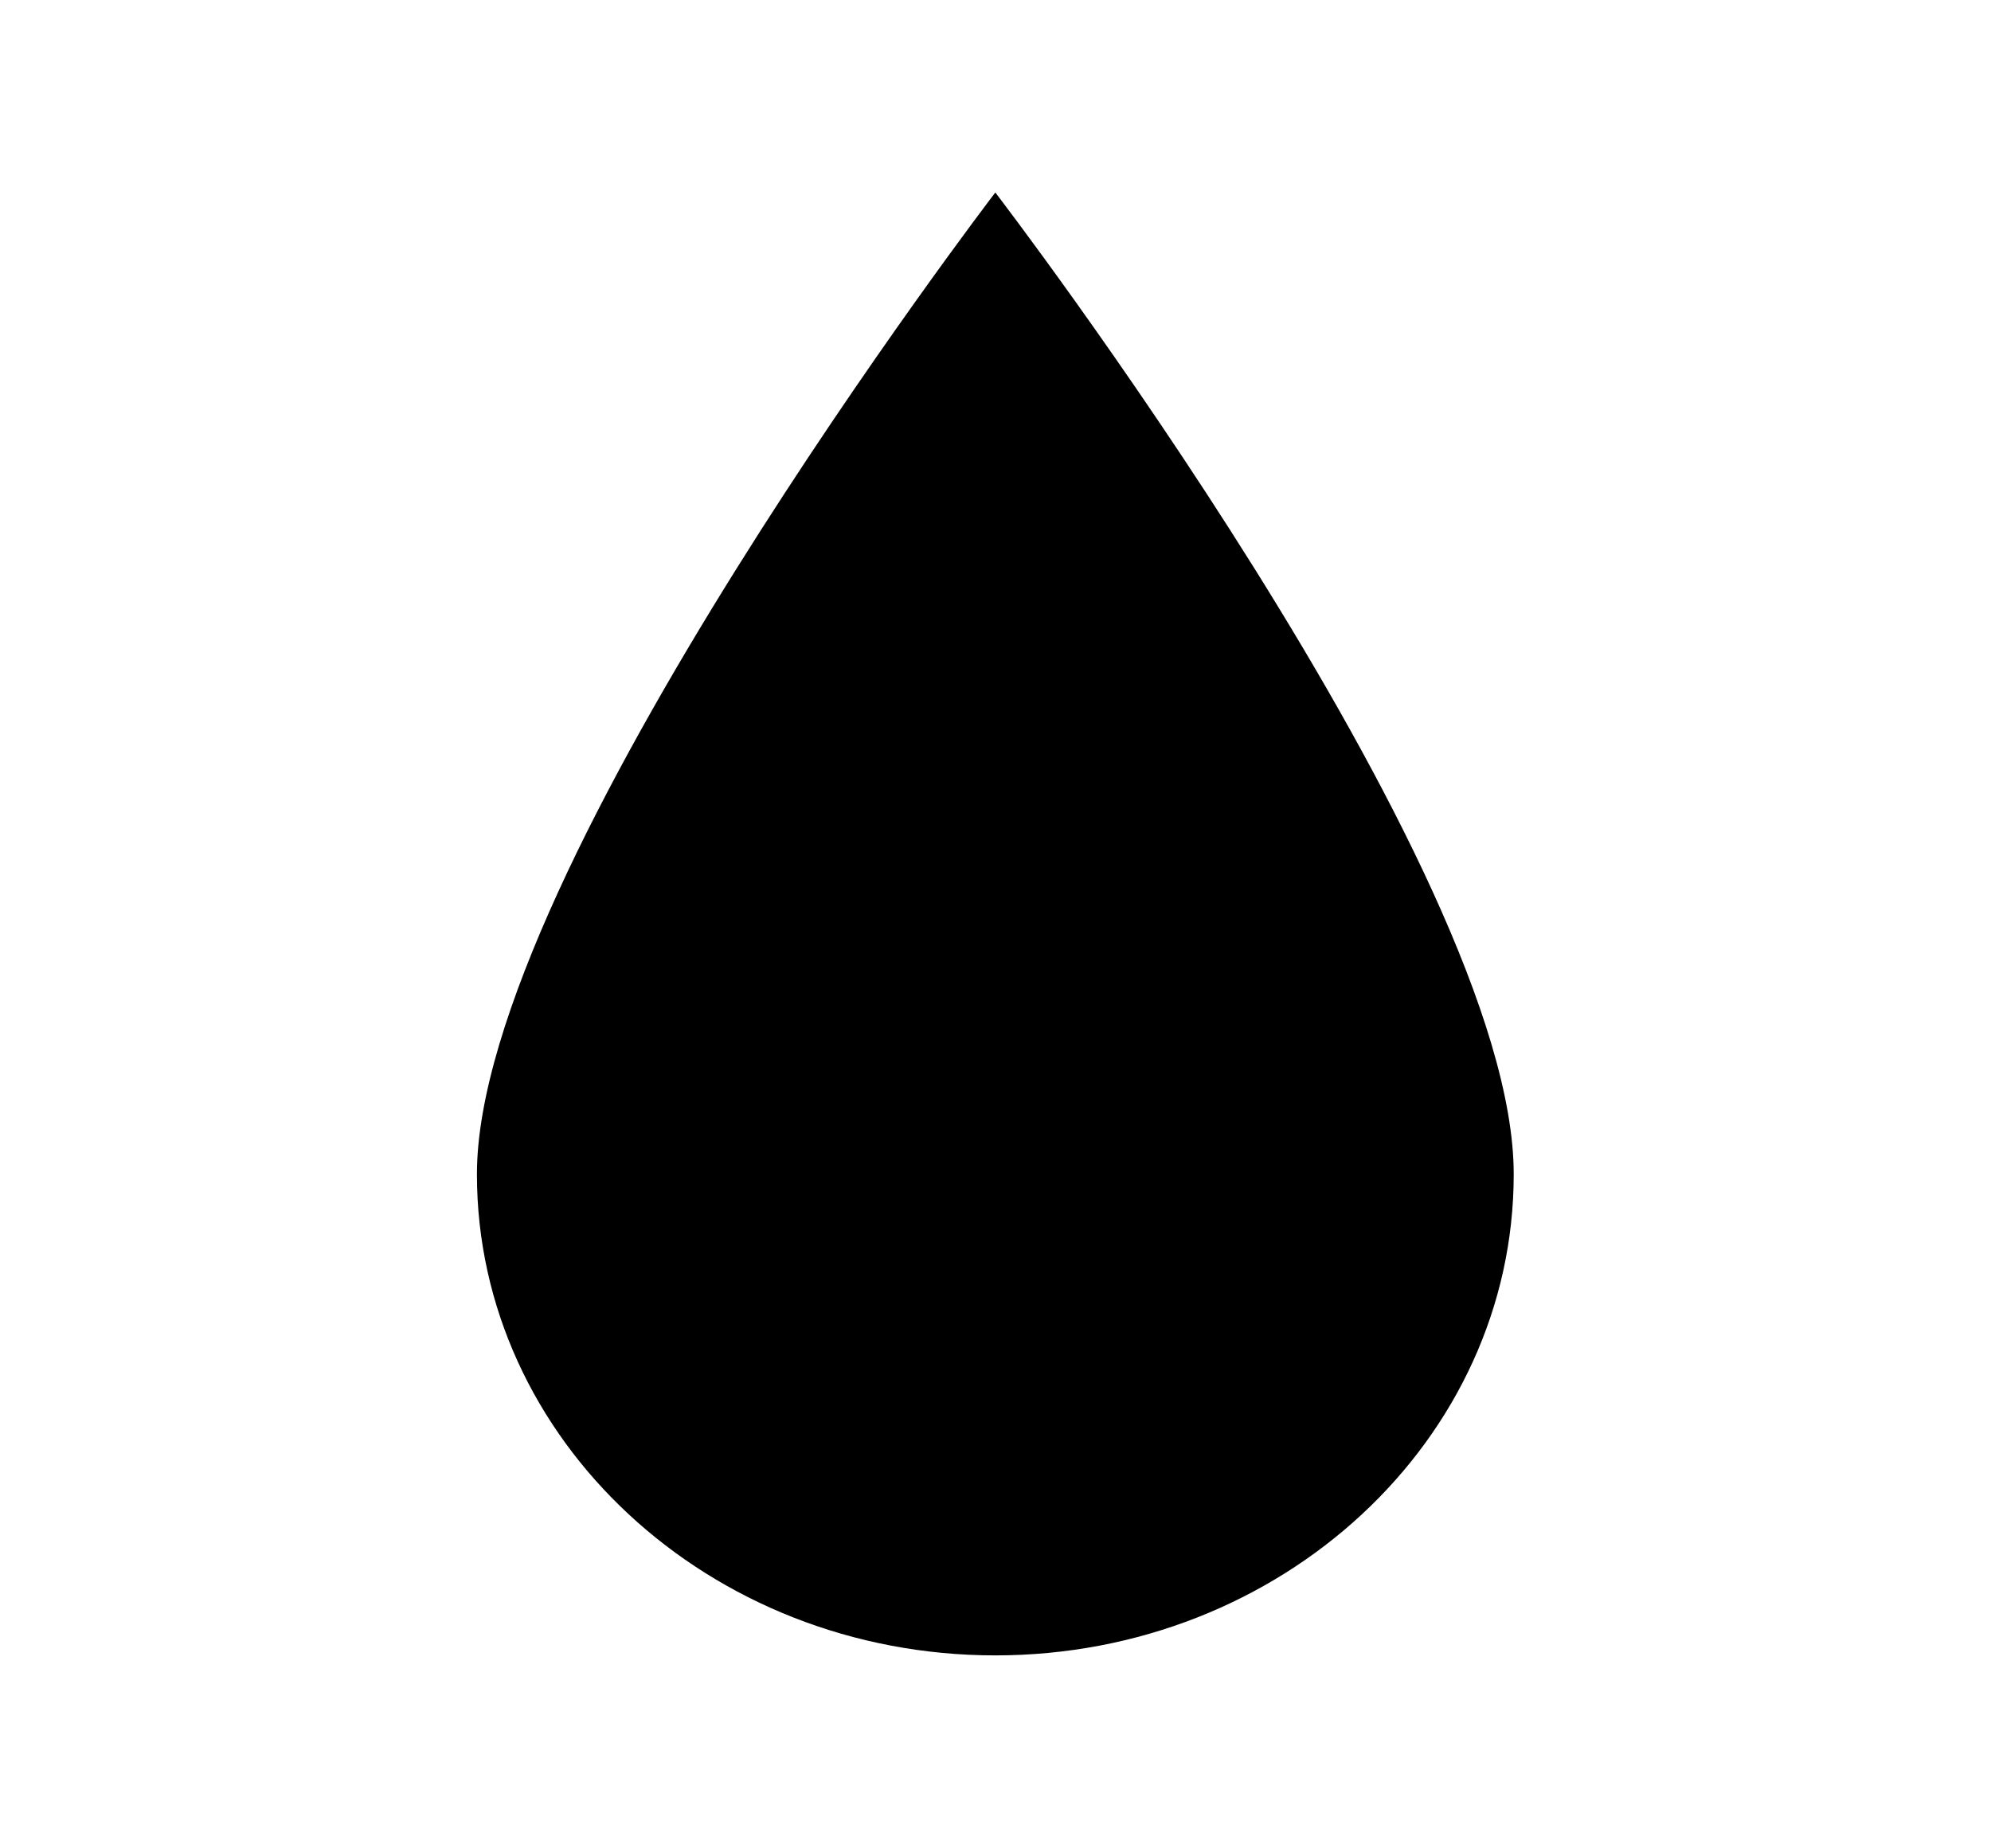 <svg width="307" height="285" xmlns="http://www.w3.org/2000/svg" xmlns:xlink="http://www.w3.org/1999/xlink" xml:space="preserve" overflow="hidden"><defs><clipPath id="clip0"><rect x="380" y="453" width="307" height="285"/></clipPath></defs><g clip-path="url(#clip0)" transform="translate(-380 -453)"><path d="M142.5 29.688C142.5 29.688 68.281 134.188 68.281 181.094 68.281 222.063 101.531 255.312 142.5 255.312 183.469 255.312 216.719 222.063 216.719 181.094 216.719 133.891 142.5 29.688 142.5 29.688Z" transform="matrix(1.077 0 0 1 380 453)"/></g></svg>